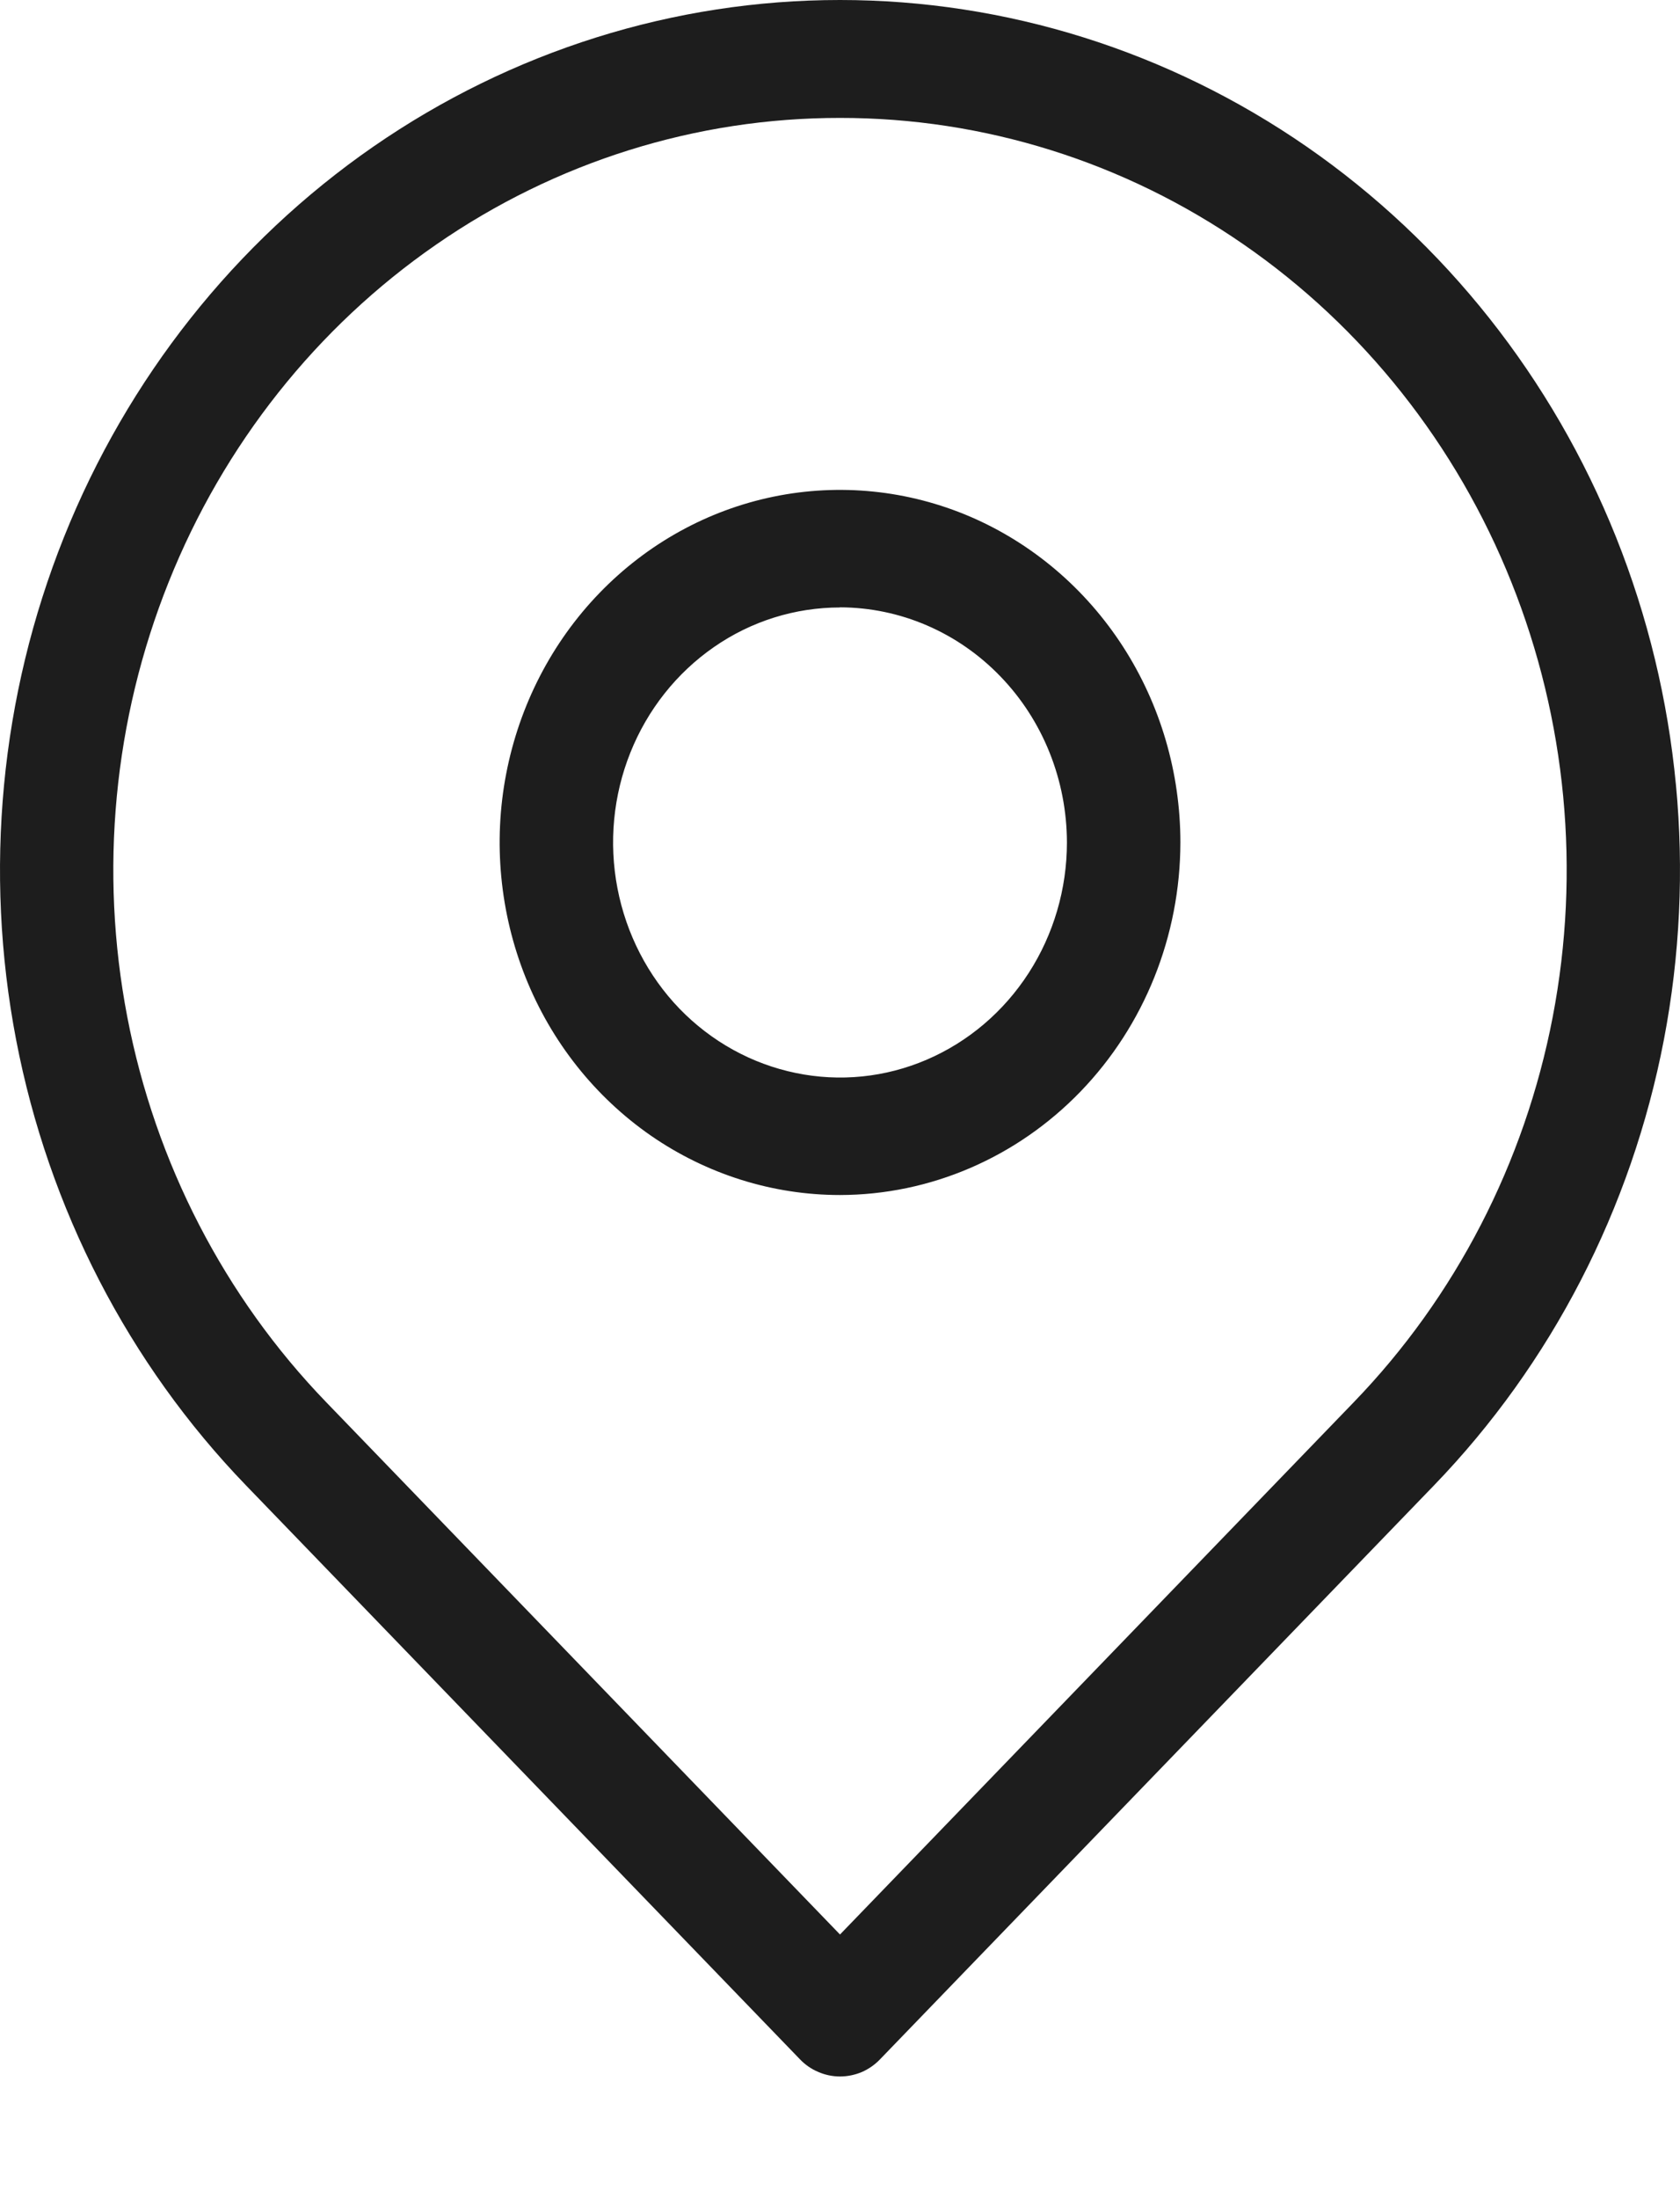 <svg width="13" height="17" viewBox="0 0 13 17" fill="none" xmlns="http://www.w3.org/2000/svg">
<path d="M6.5 16.059C6.442 16.059 6.385 16.047 6.332 16.024C6.279 16.002 6.23 15.968 6.19 15.926L1.904 11.488C0.995 10.547 0.376 9.348 0.125 8.043C-0.126 6.737 0.003 5.384 0.495 4.154C0.987 2.925 1.82 1.874 2.889 1.134C3.958 0.395 5.214 0 6.5 0C7.786 0 9.042 0.395 10.111 1.134C11.18 1.874 12.013 2.925 12.505 4.154C12.997 5.384 13.126 6.737 12.875 8.043C12.624 9.348 12.005 10.547 11.096 11.488L6.81 15.926C6.77 15.968 6.721 16.002 6.668 16.025C6.615 16.047 6.558 16.059 6.5 16.059ZM6.5 0.912C5.388 0.911 4.301 1.251 3.376 1.891C2.451 2.53 1.73 3.439 1.305 4.502C0.879 5.566 0.768 6.736 0.985 7.865C1.202 8.994 1.738 10.031 2.525 10.845L6.5 14.961L10.475 10.845C11.262 10.031 11.798 8.994 12.015 7.865C12.232 6.736 12.121 5.566 11.695 4.502C11.27 3.439 10.549 2.53 9.624 1.891C8.699 1.251 7.612 0.911 6.5 0.912ZM6.5 9.242C5.979 9.242 5.47 9.082 5.037 8.783C4.604 8.483 4.266 8.057 4.067 7.559C3.868 7.061 3.815 6.512 3.917 5.984C4.019 5.455 4.269 4.969 4.638 4.587C5.006 4.206 5.475 3.946 5.986 3.841C6.497 3.736 7.027 3.79 7.508 3.996C7.989 4.203 8.4 4.552 8.69 5.001C8.979 5.449 9.134 5.976 9.134 6.515C9.133 7.238 8.855 7.931 8.361 8.442C7.867 8.953 7.198 9.241 6.5 9.242V9.242ZM6.5 4.698C6.153 4.698 5.813 4.804 5.525 5.004C5.236 5.204 5.011 5.488 4.878 5.82C4.745 6.152 4.71 6.517 4.778 6.87C4.846 7.223 5.013 7.547 5.258 7.801C5.504 8.055 5.817 8.228 6.157 8.298C6.498 8.369 6.851 8.333 7.172 8.195C7.493 8.057 7.767 7.824 7.96 7.525C8.153 7.226 8.256 6.875 8.256 6.515C8.255 6.033 8.07 5.571 7.741 5.231C7.412 4.89 6.966 4.698 6.5 4.697V4.698Z" fill="#1D1D1D"/>
</svg>
